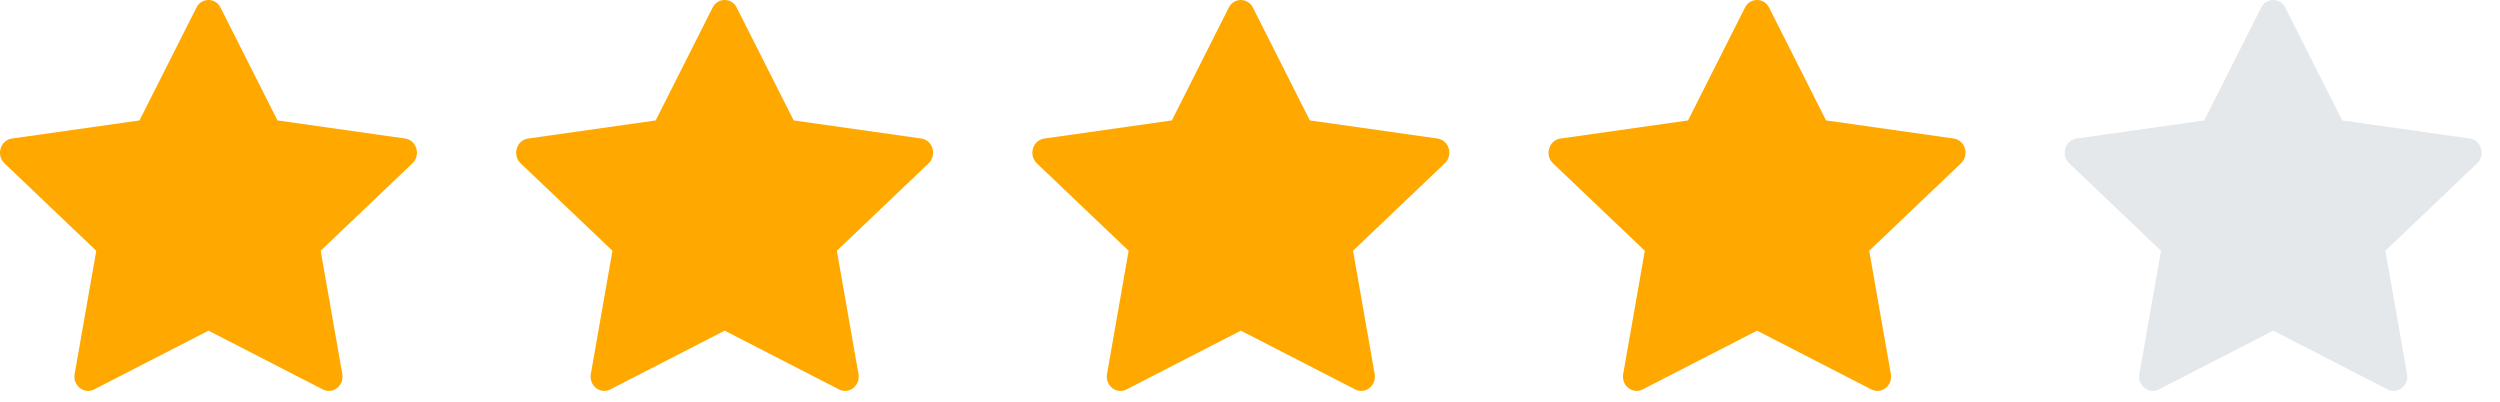 <svg width="112" height="18" viewBox="0 0 112 18" fill="none" xmlns="http://www.w3.org/2000/svg">
<g id="Group 115">
<path id="Vector" d="M3.344 16.754C3.253 17.273 3.765 17.678 4.215 17.447L9.34 14.813L14.464 17.447C14.915 17.678 15.426 17.273 15.335 16.755L14.366 11.233L18.478 7.315C18.863 6.949 18.665 6.279 18.149 6.206L12.431 5.394L9.881 0.342C9.832 0.24 9.756 0.153 9.66 0.093C9.564 0.032 9.453 0 9.34 0C9.226 0 9.115 0.032 9.02 0.093C8.924 0.153 8.847 0.24 8.799 0.342L6.249 5.395L0.531 6.207C0.016 6.28 -0.184 6.95 0.2 7.317L4.313 11.235L3.344 16.756V16.754Z" fill="#FFA800"/>
<path id="Vector_2" d="M26.469 16.754C26.378 17.273 26.89 17.678 27.34 17.447L32.465 14.813L37.589 17.447C38.04 17.678 38.551 17.273 38.46 16.755L37.491 11.233L41.603 7.315C41.988 6.949 41.79 6.279 41.274 6.206L35.556 5.394L33.006 0.342C32.957 0.24 32.881 0.153 32.785 0.093C32.689 0.032 32.578 0 32.465 0C32.351 0 32.24 0.032 32.145 0.093C32.049 0.153 31.972 0.24 31.924 0.342L29.374 5.395L23.656 6.207C23.141 6.28 22.941 6.95 23.325 7.317L27.438 11.235L26.469 16.756V16.754Z" fill="#FFA800"/>
<path id="Vector_3" d="M49.594 16.754C49.503 17.273 50.015 17.678 50.465 17.447L55.59 14.813L60.714 17.447C61.165 17.678 61.676 17.273 61.585 16.755L60.616 11.233L64.728 7.315C65.113 6.949 64.915 6.279 64.399 6.206L58.681 5.394L56.131 0.342C56.082 0.24 56.006 0.153 55.91 0.093C55.814 0.032 55.703 0 55.59 0C55.476 0 55.365 0.032 55.27 0.093C55.174 0.153 55.097 0.24 55.049 0.342L52.499 5.395L46.781 6.207C46.266 6.28 46.066 6.95 46.45 7.317L50.563 11.235L49.594 16.756V16.754Z" fill="#FFA800"/>
<path id="Vector_4" d="M72.719 16.754C72.628 17.273 73.14 17.678 73.59 17.447L78.715 14.813L83.839 17.447C84.29 17.678 84.801 17.273 84.71 16.755L83.741 11.233L87.853 7.315C88.238 6.949 88.04 6.279 87.524 6.206L81.806 5.394L79.256 0.342C79.207 0.24 79.131 0.153 79.035 0.093C78.939 0.032 78.828 0 78.715 0C78.601 0 78.49 0.032 78.395 0.093C78.299 0.153 78.222 0.24 78.174 0.342L75.624 5.395L69.906 6.207C69.391 6.28 69.191 6.95 69.575 7.317L73.688 11.235L72.719 16.756V16.754Z" fill="#FFA800"/>
<path id="Vector_5" d="M95.844 16.754C95.753 17.273 96.265 17.678 96.715 17.447L101.84 14.813L106.964 17.447C107.415 17.678 107.926 17.273 107.835 16.755L106.866 11.233L110.978 7.315C111.363 6.949 111.165 6.279 110.649 6.206L104.931 5.394L102.381 0.342C102.332 0.24 102.256 0.153 102.16 0.093C102.064 0.032 101.953 0 101.84 0C101.726 0 101.615 0.032 101.52 0.093C101.424 0.153 101.347 0.24 101.299 0.342L98.749 5.395L93.031 6.207C92.516 6.28 92.316 6.95 92.7 7.317L96.813 11.235L95.844 16.756V16.754Z" fill="#E4E8EB"/>
</g>
</svg>
